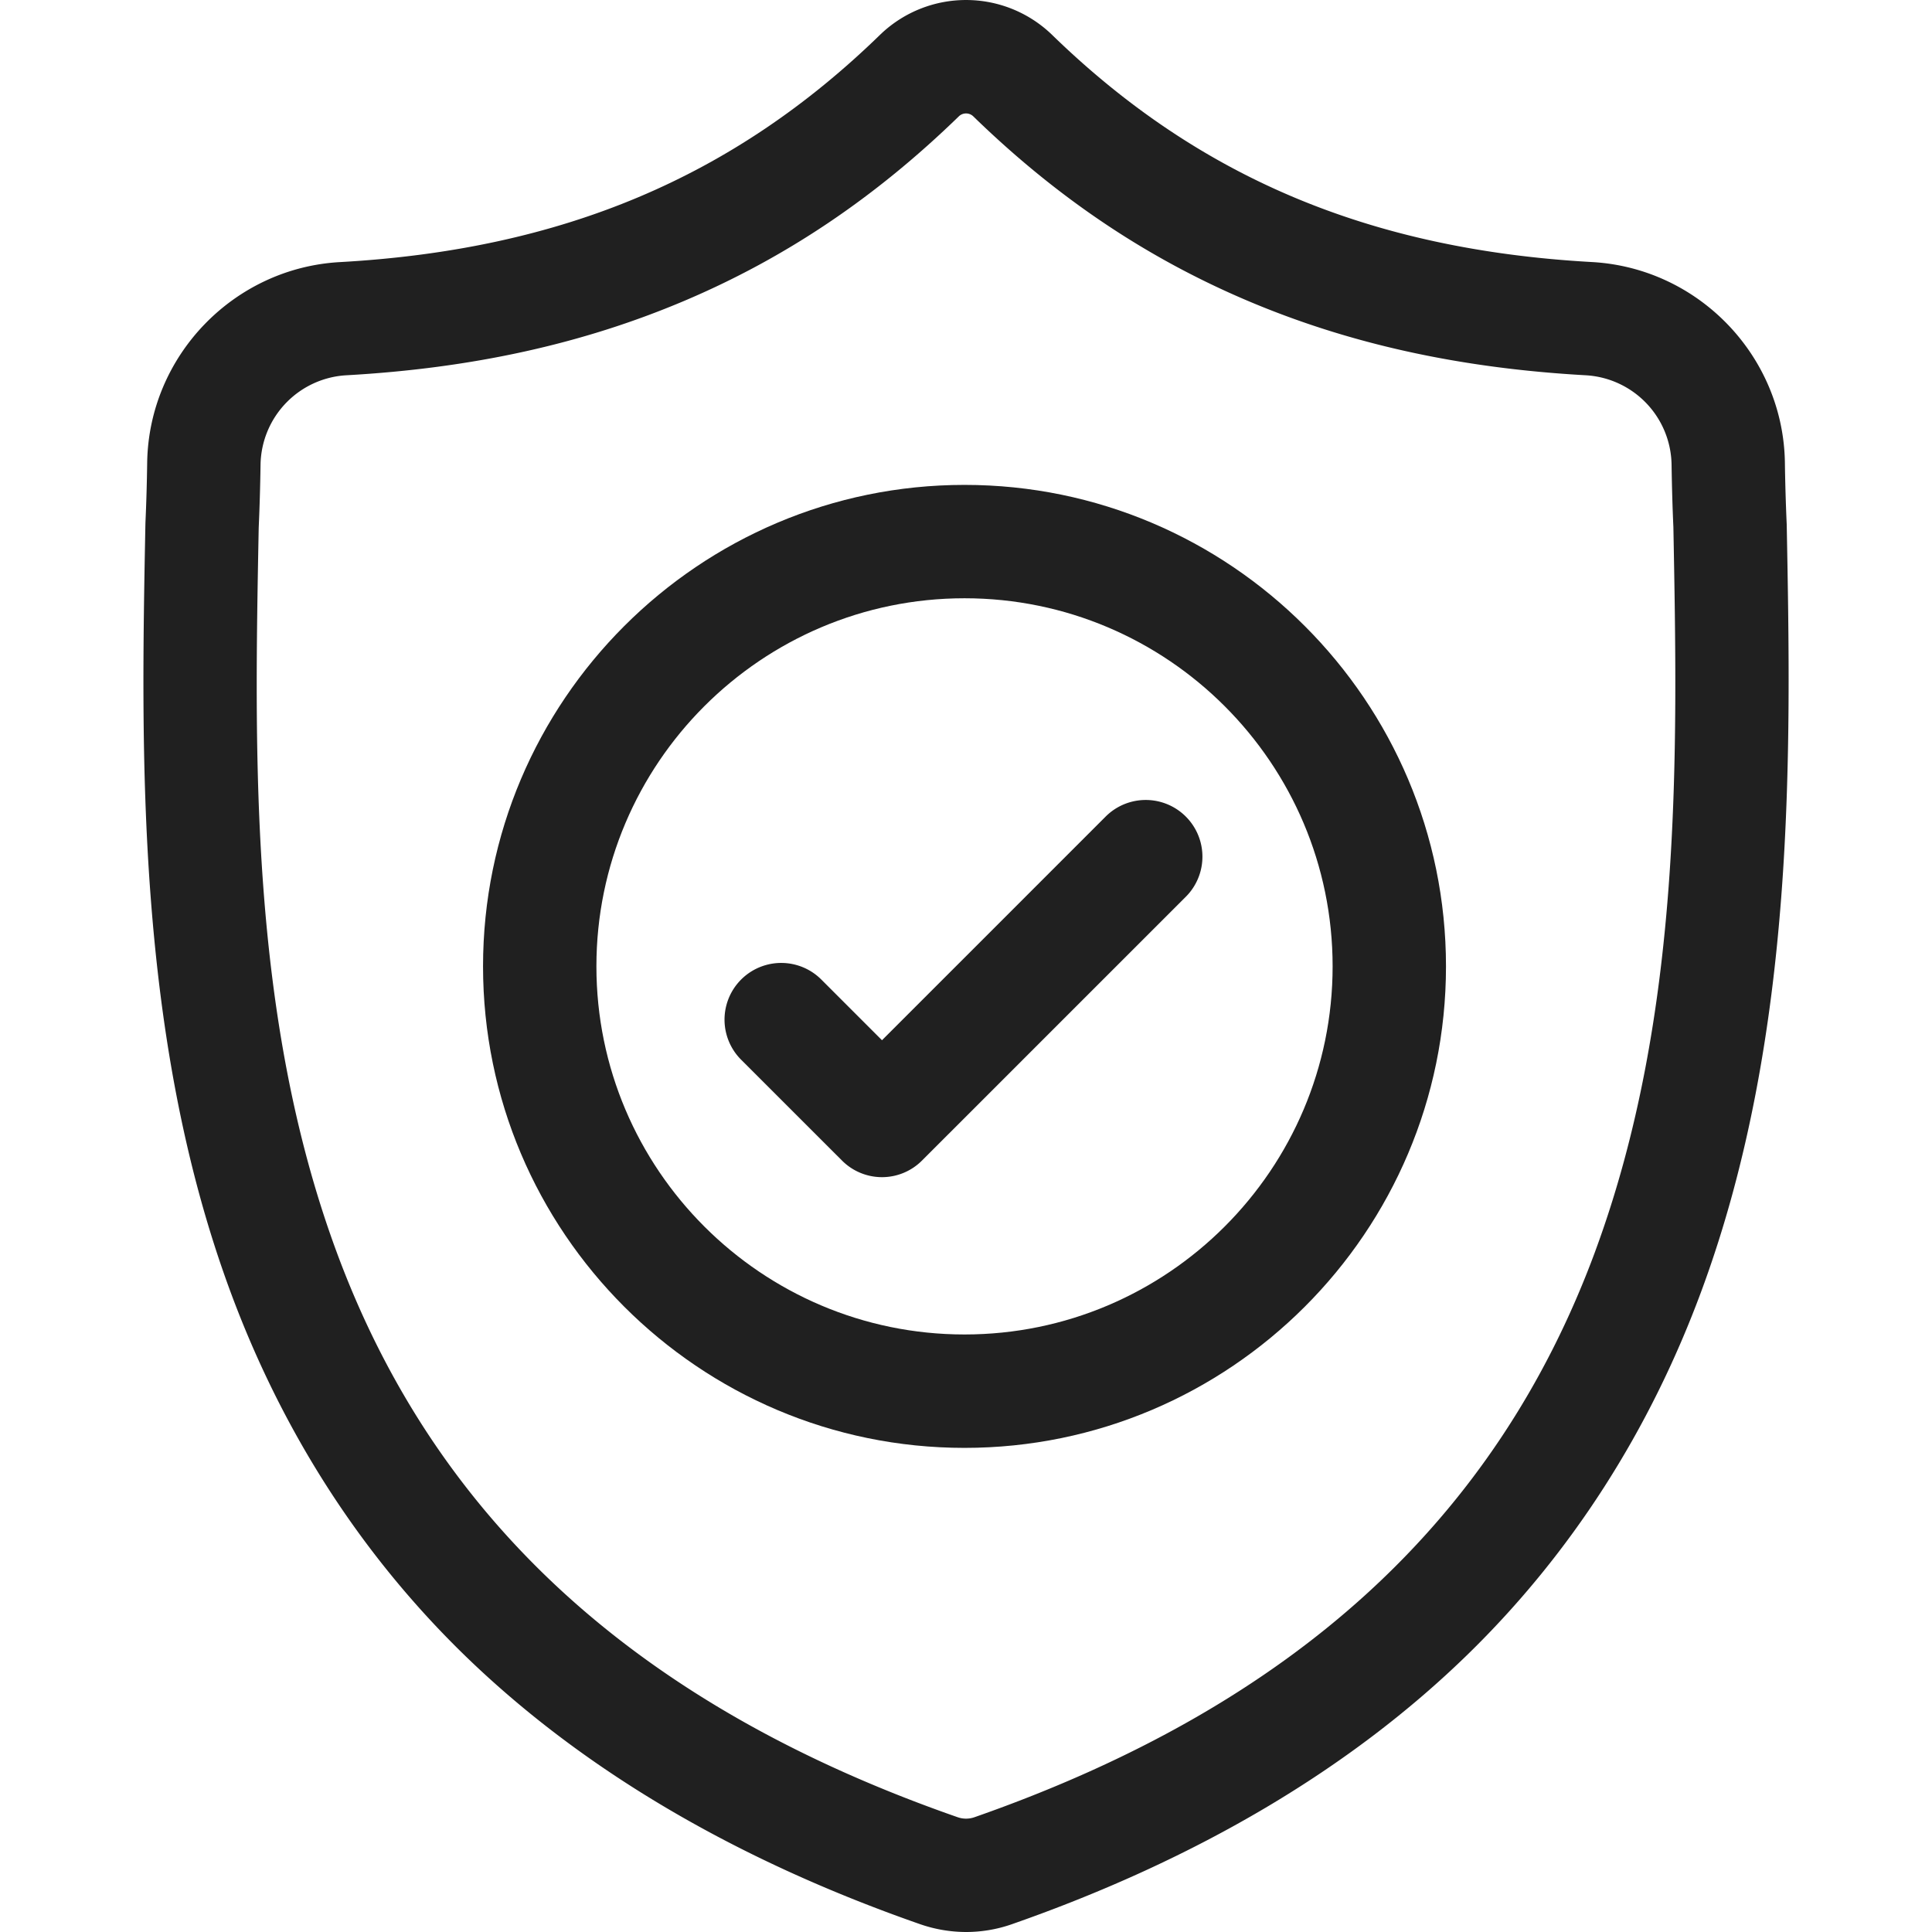 <svg width="50" height="50" fill="none" xmlns="http://www.w3.org/2000/svg"><g clip-path="url(#clip0)" fill="#202020"><path d="M46.24 13.566l-.002-.039a52.36 52.36 0 01-.045-1.553c-.04-2.757-2.232-5.038-4.99-5.192-5.748-.32-10.195-2.195-13.995-5.899l-.032-.03a3.2 3.2 0 00-4.35 0l-.032.03c-3.8 3.704-8.247 5.578-13.995 5.9-2.757.153-4.949 2.434-4.99 5.191-.008.562-.023 1.07-.045 1.553l-.002.09c-.112 5.863-.25 13.158 2.19 19.78 1.342 3.642 3.374 6.807 6.04 9.41 3.037 2.962 7.014 5.315 11.821 6.991a3.648 3.648 0 001.188.202 3.586 3.586 0 001.19-.203c4.802-1.679 8.775-4.032 11.808-6.995 2.665-2.603 4.698-5.77 6.041-9.412 2.45-6.641 2.311-13.95 2.2-19.824zm-4.953 18.81c-2.574 6.979-7.829 11.772-16.064 14.652a.658.658 0 01-.443 0c-8.245-2.875-13.503-7.665-16.075-14.645-2.25-6.104-2.122-12.801-2.01-18.71l.001-.032c.023-.508.038-1.04.047-1.624a2.355 2.355 0 012.22-2.305c3.253-.182 6.11-.81 8.737-1.922 2.622-1.11 4.951-2.675 7.12-4.784a.27.27 0 01.363 0c2.169 2.11 4.498 3.674 7.12 4.784 2.626 1.112 5.484 1.74 8.738 1.922a2.355 2.355 0 012.219 2.306c.009.587.024 1.119.047 1.623.112 5.915.236 12.618-2.02 18.734z"/><path d="M24.962 12.549c-6.871 0-12.461 5.59-12.461 12.46 0 6.872 5.59 12.462 12.46 12.462 6.871 0 12.461-5.59 12.461-12.461s-5.59-12.461-12.46-12.461zm0 21.987c-5.253 0-9.527-4.273-9.527-9.527 0-5.253 4.274-9.526 9.527-9.526 5.253 0 9.526 4.273 9.526 9.526 0 5.254-4.273 9.527-9.526 9.527z"/><path d="M28.614 21.133l-5.788 5.788-1.57-1.57a1.467 1.467 0 00-2.076 2.074l2.609 2.608a1.461 1.461 0 002.074 0l6.826-6.825a1.467 1.467 0 00-2.075-2.075z"/></g><defs><clipPath id="clip0"><path fill="#fff" d="M0 0h50v50H0z"/></clipPath></defs></svg>